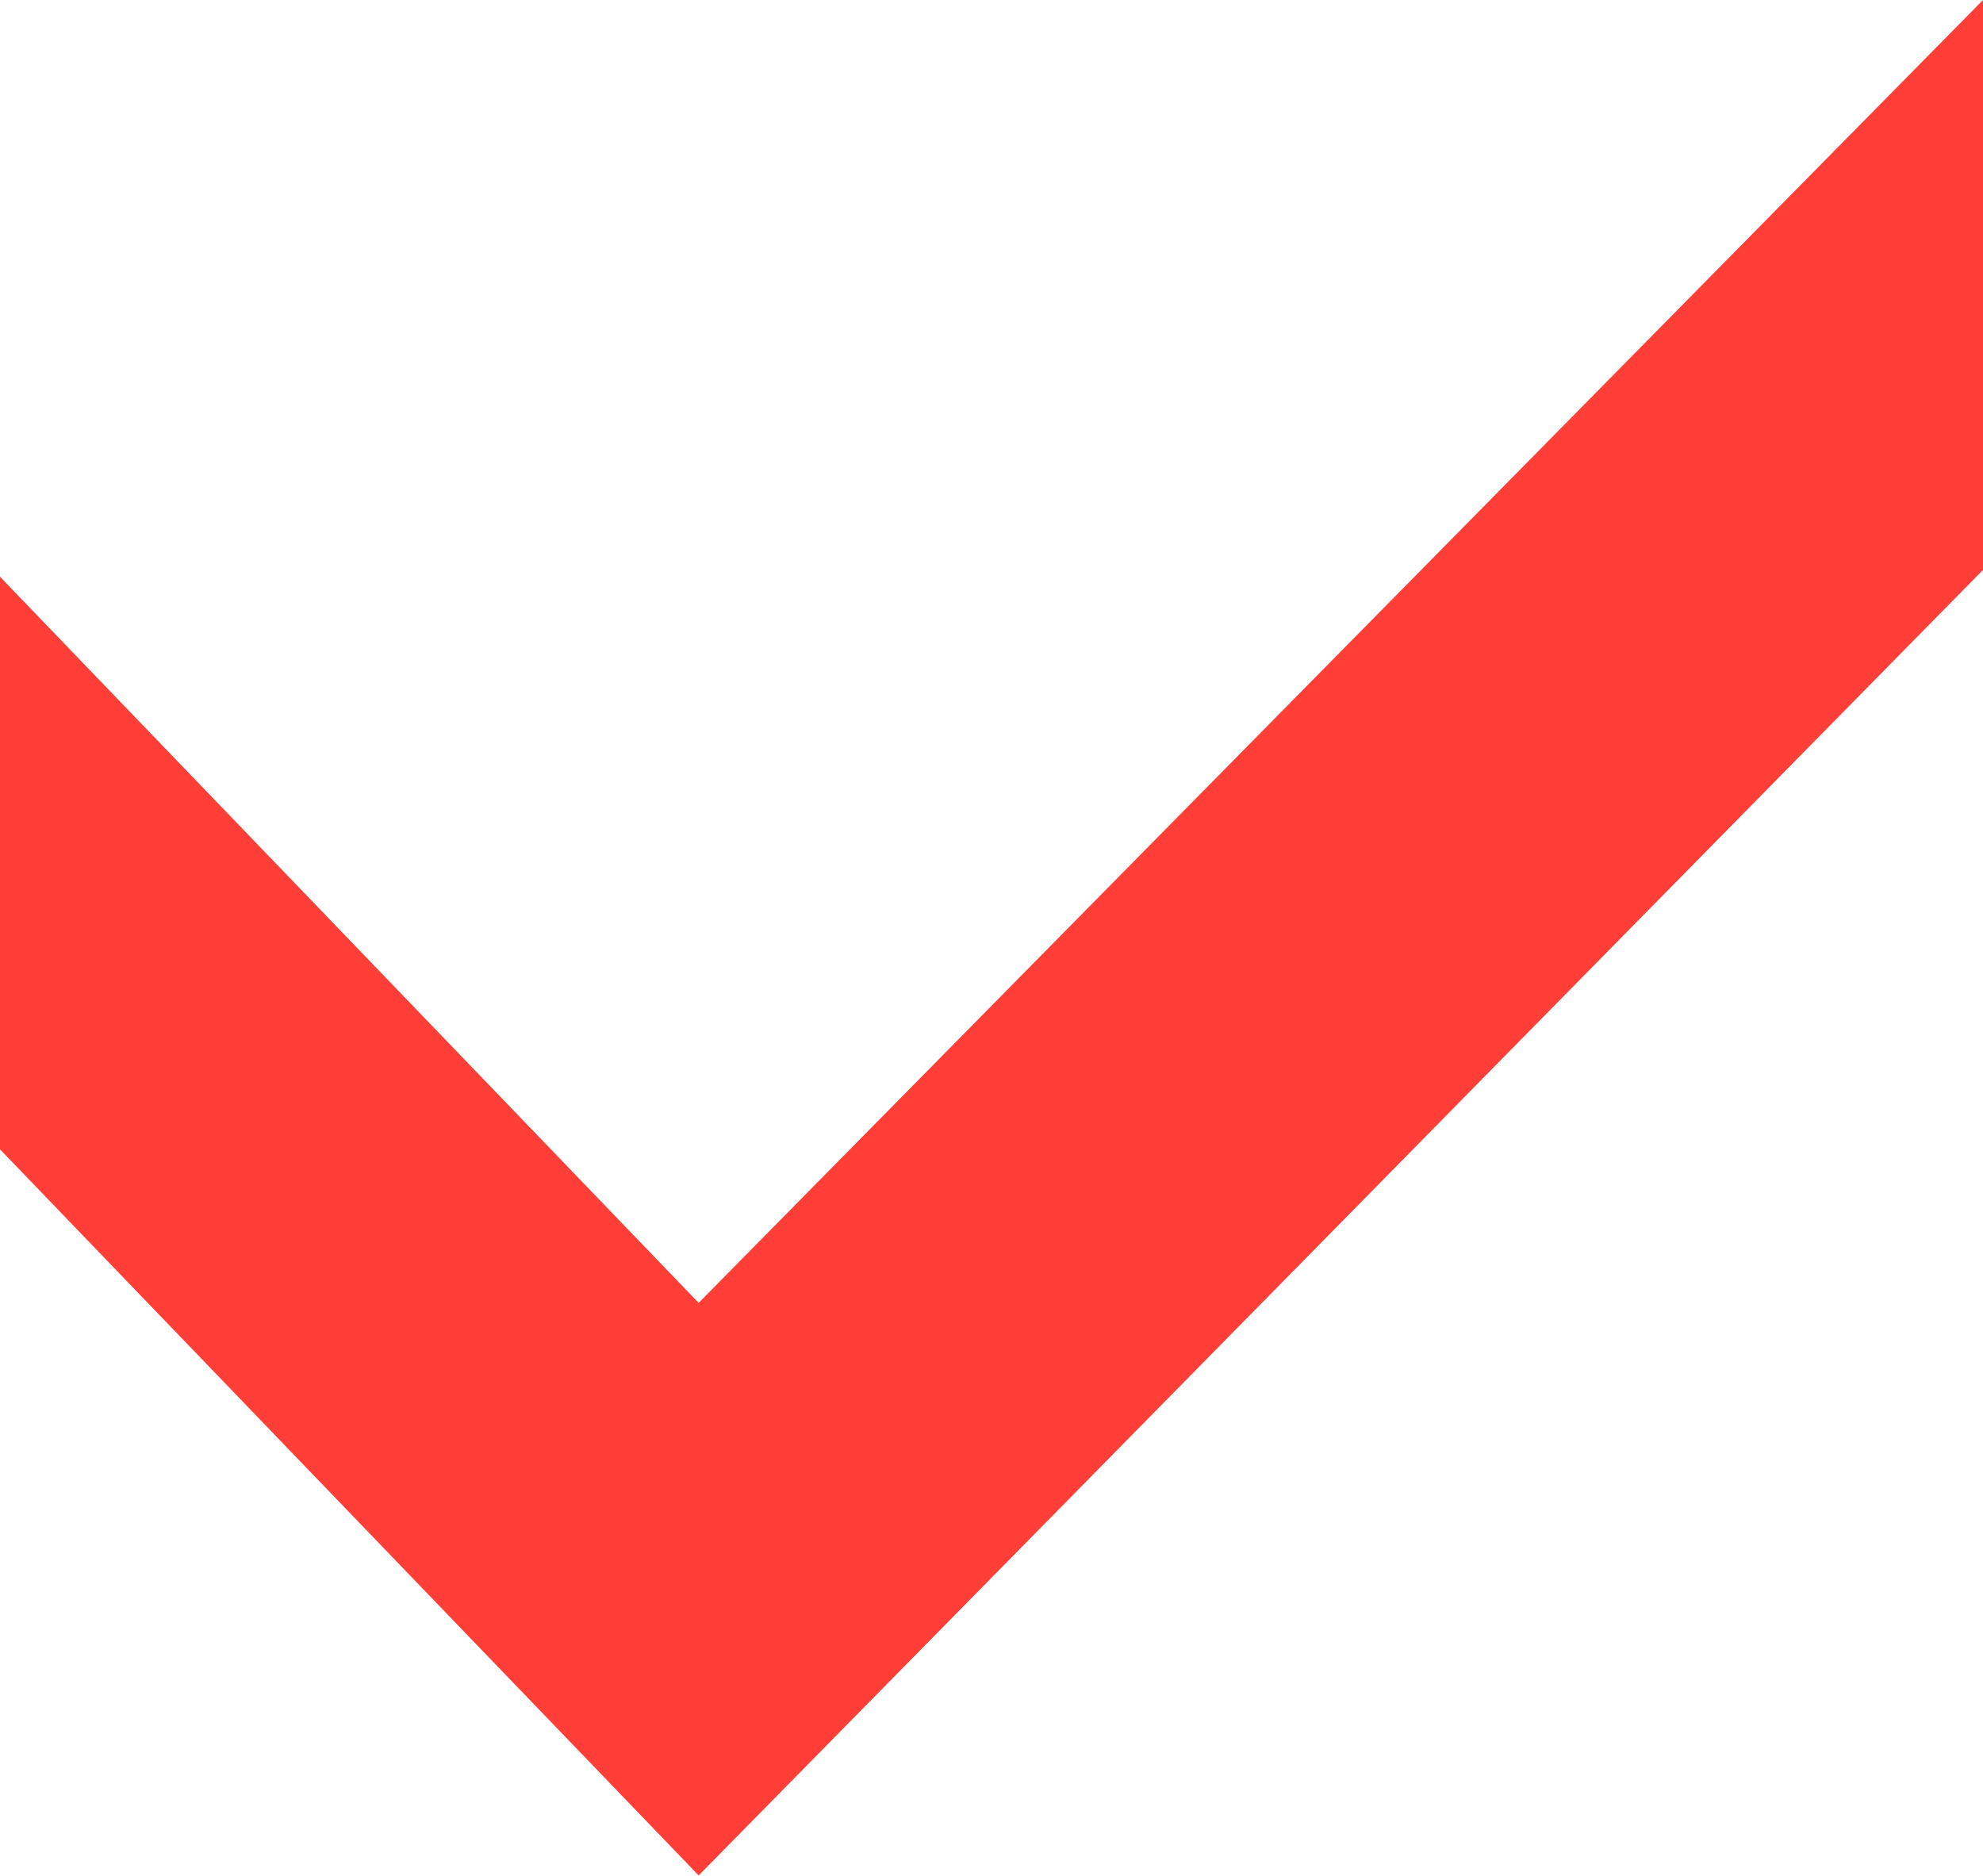 <svg width="650" height="615" viewBox="0 0 650 615" fill="none" xmlns="http://www.w3.org/2000/svg">
<path fill-rule="evenodd" clip-rule="evenodd" d="M650 0V186.804L229.007 614.717L1.02144e-05 376.722L0 189.048L229.007 427.042L650 0Z" fill="#FF3E37"/>
</svg>
